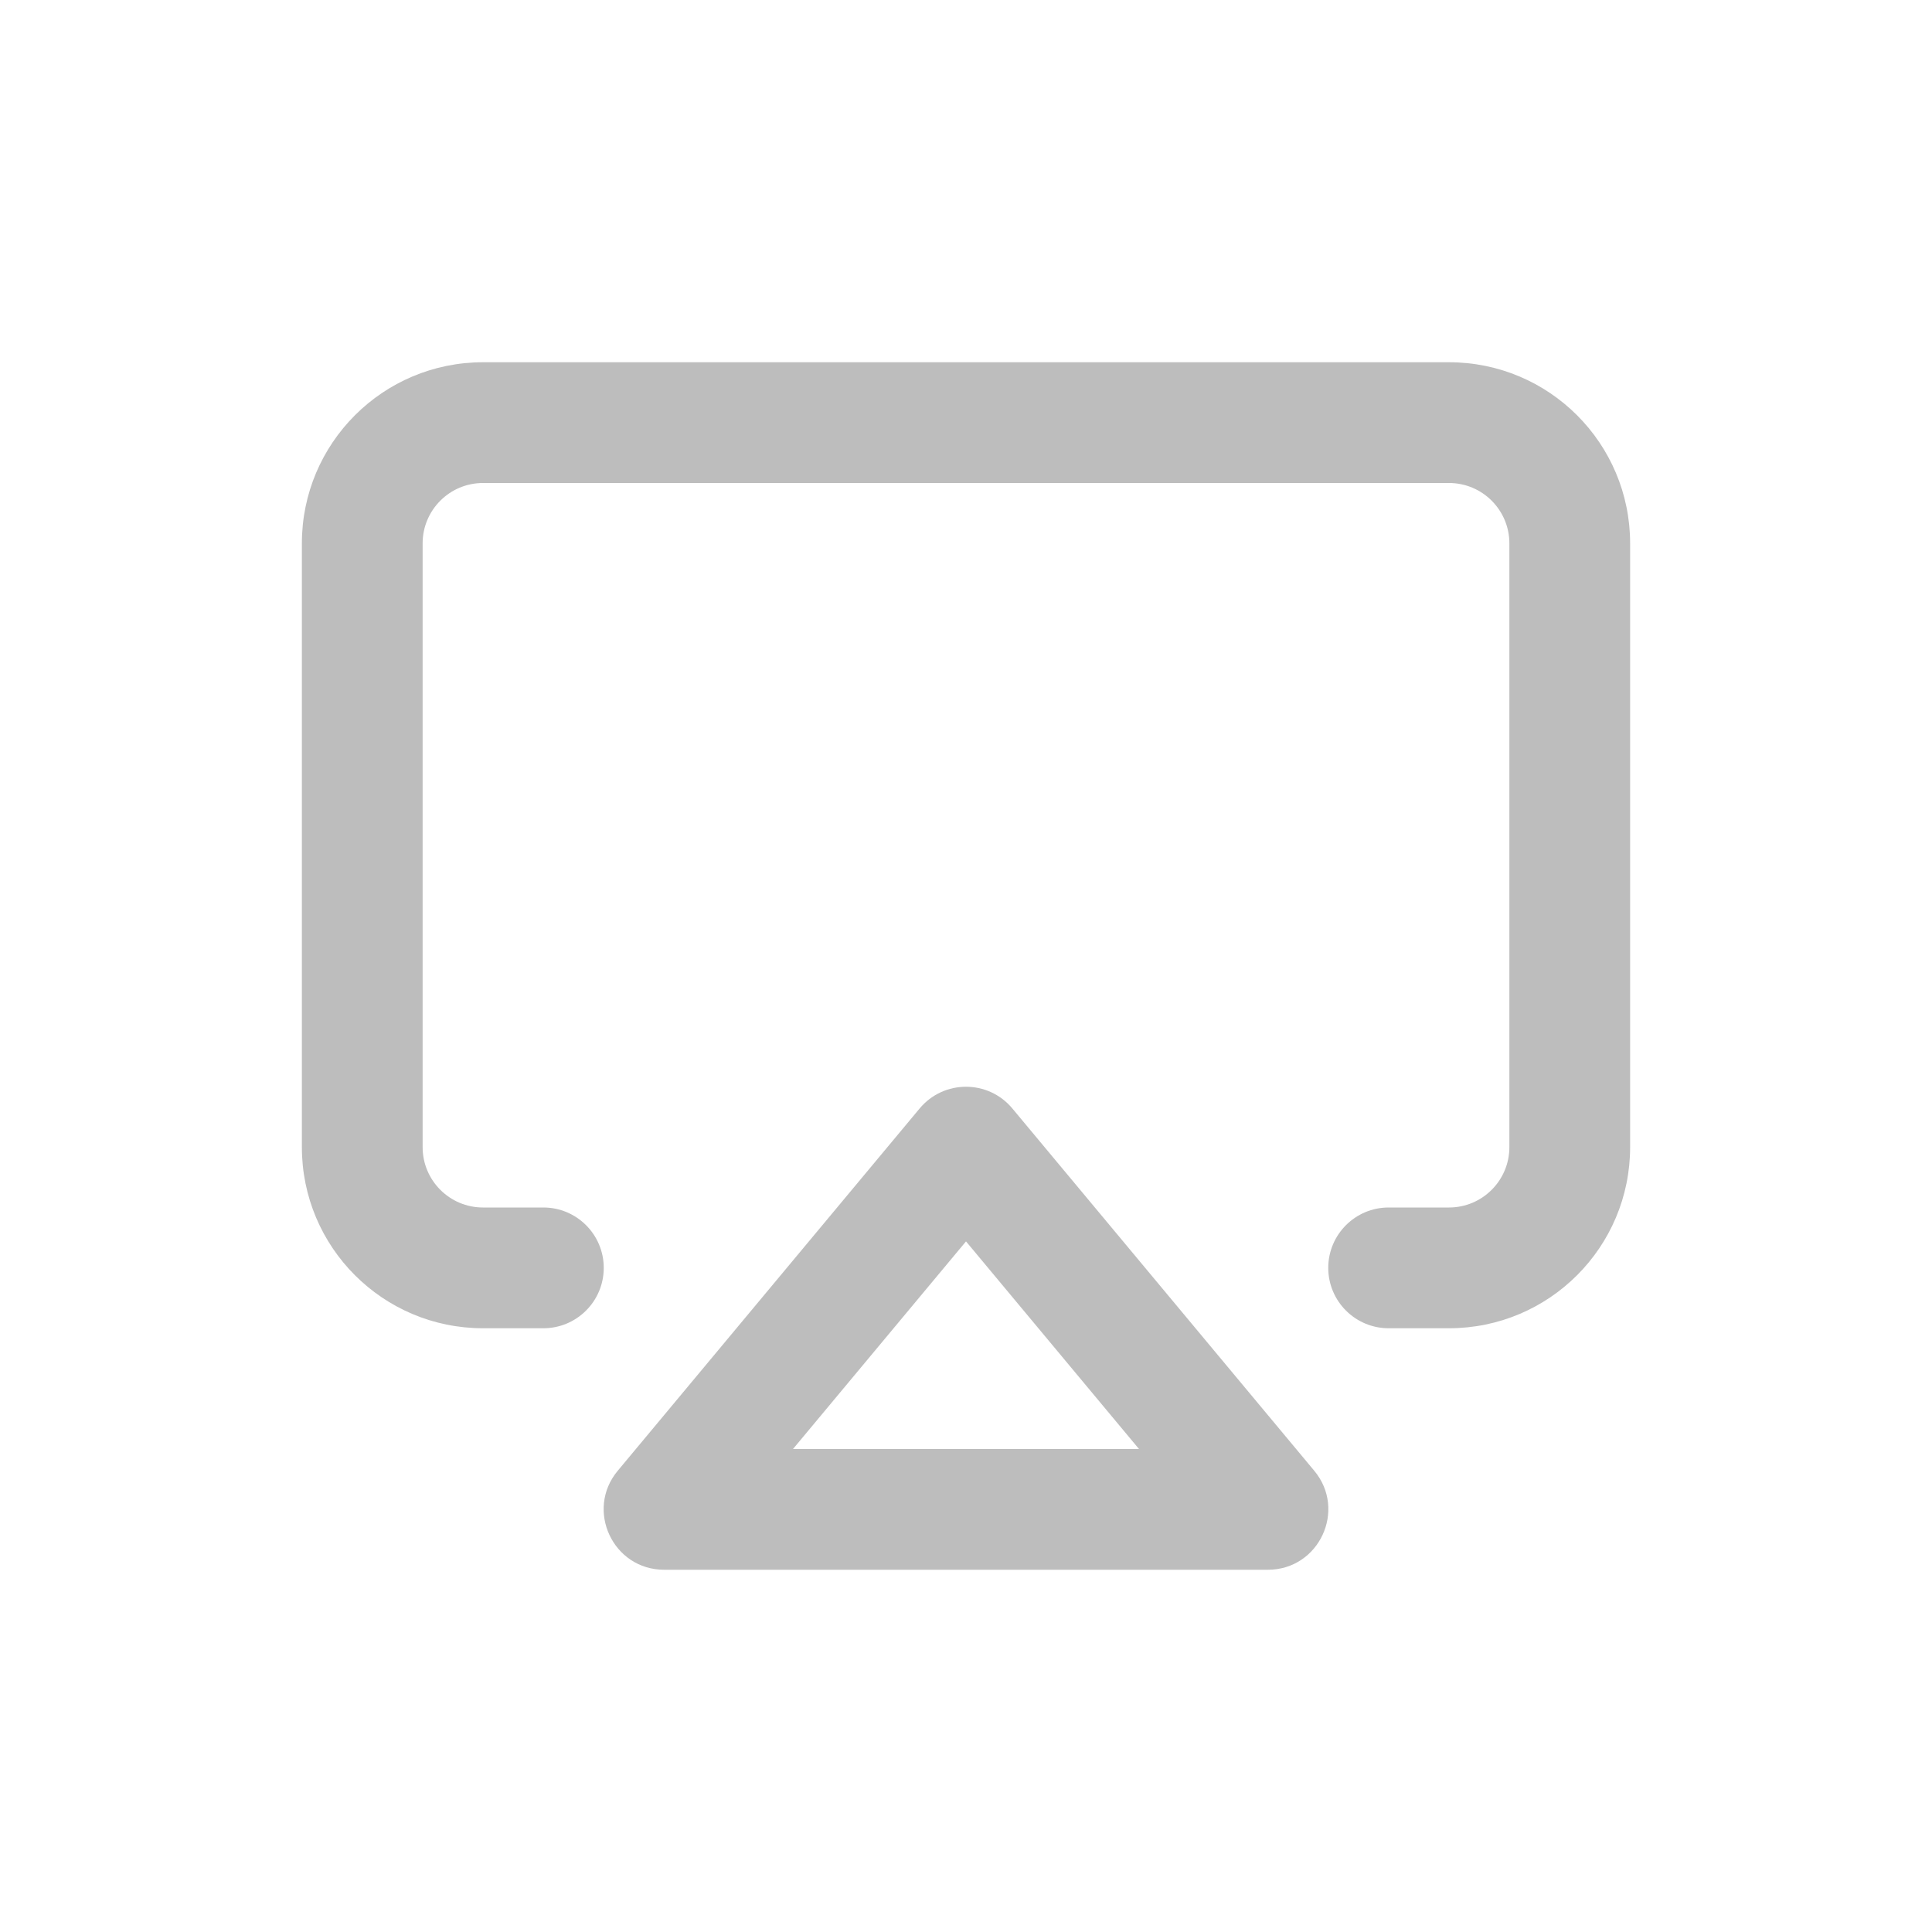 <svg width="24" height="24" viewBox="0 0 24 24" fill="none" xmlns="http://www.w3.org/2000/svg">
<g clip-path="url(#clip0_0_3333)">
<path fill-rule="evenodd" clip-rule="evenodd" d="M6.75 15H6C5.586 15 5.25 14.664 5.25 14.25V6.75C5.25 6.336 5.586 6 6 6H18C18.414 6 18.75 6.336 18.75 6.75V14.25C18.75 14.664 18.414 15 18 15H17.25C16.836 15 16.5 15.336 16.5 15.75C16.5 16.164 16.836 16.5 17.25 16.5H18C19.243 16.5 20.25 15.493 20.25 14.25V6.75C20.25 5.507 19.243 4.5 18 4.5H6C4.757 4.5 3.75 5.507 3.75 6.75V14.25C3.75 15.493 4.757 16.5 6 16.5H6.75C7.164 16.5 7.5 16.164 7.5 15.75C7.5 15.336 7.164 15 6.75 15ZM12.576 13.77L16.326 18.27C16.733 18.758 16.386 19.5 15.75 19.5H8.25C7.614 19.5 7.267 18.758 7.674 18.27L11.424 13.77C11.724 13.41 12.276 13.41 12.576 13.77ZM14.149 18H9.851L12 15.421L14.149 18Z" fill="#BDBDBD"/>
</g>
<defs>
<clipPath id="clip0_0_3333">
<rect width="24" height="24" fill="white"/>
</clipPath>
</defs>
</svg>
